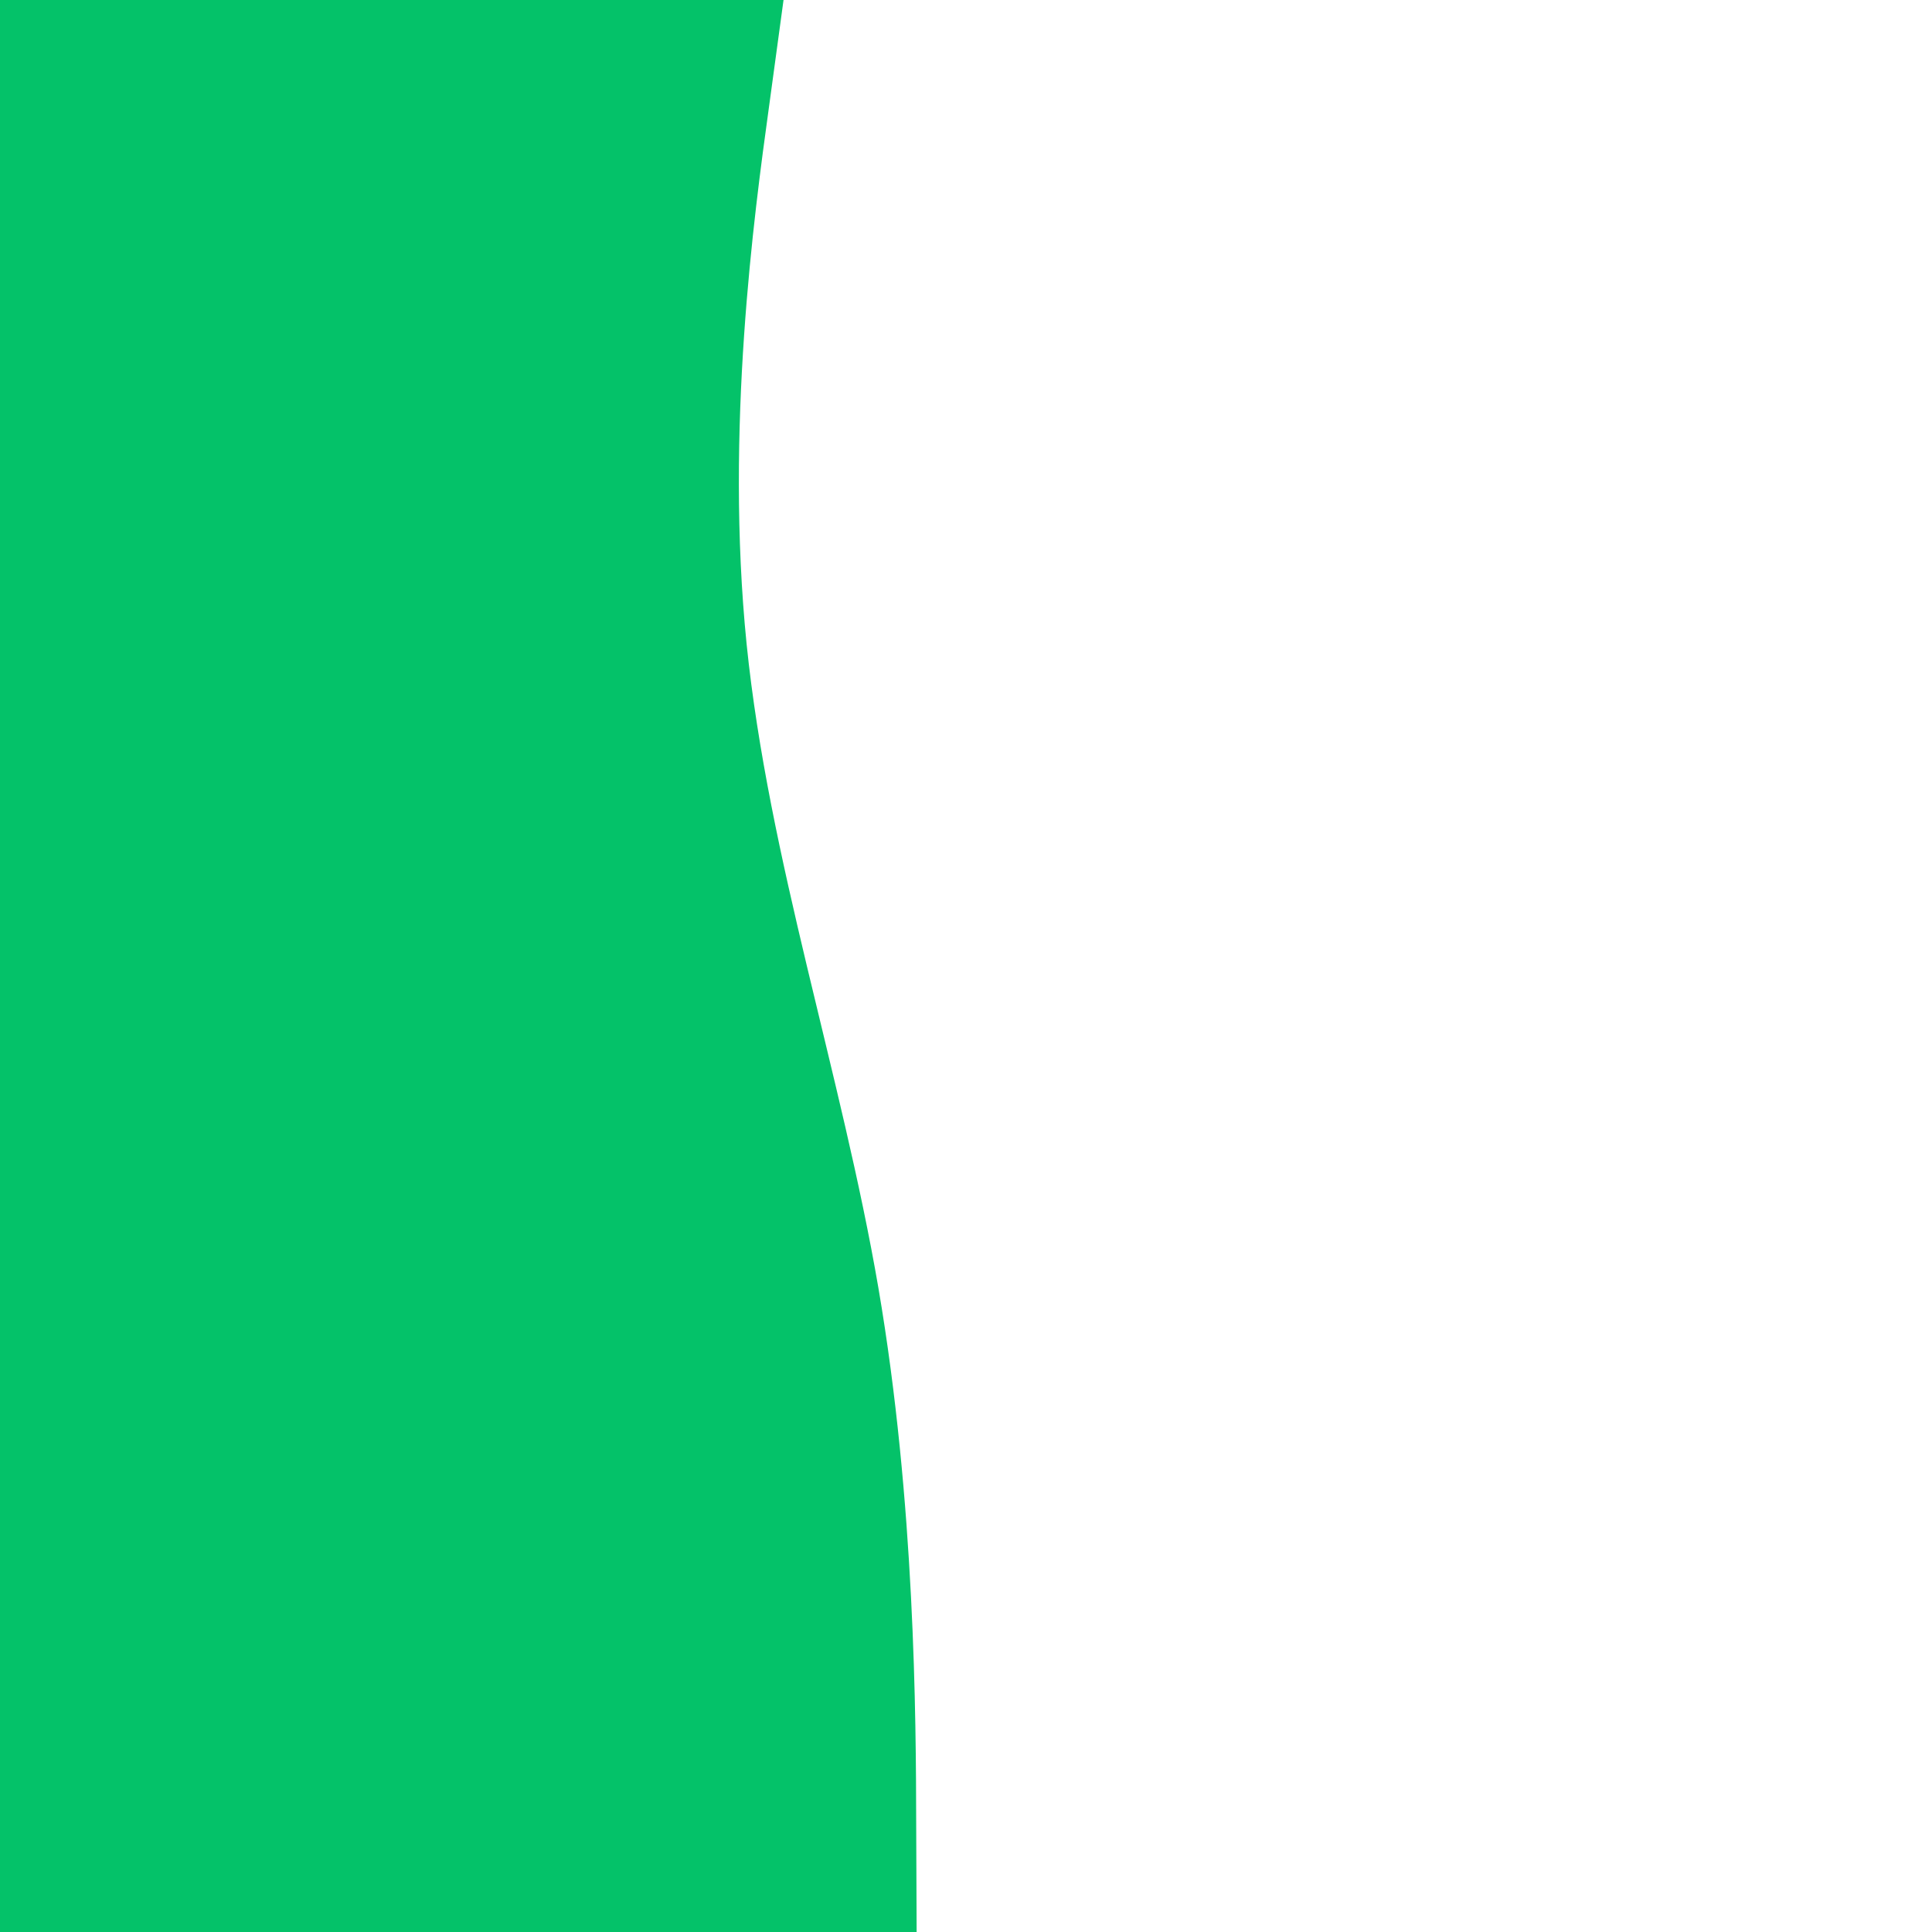 <svg id="visual" viewBox="0 0 900 900" width="900" height="900" xmlns="http://www.w3.org/2000/svg" xmlns:xlink="http://www.w3.org/1999/xlink" version="1.1"><path d="M365 0L358.2 50C351.3 100 337.7 200 347.8 300C358 400 392 500 409.2 600C426.3 700 426.7 800 426.8 850L427 900L0 900L0 850C0 800 0 700 0 600C0 500 0 400 0 300C0 200 0 100 0 50L0 0Z" fill="#04c269" stroke-linecap="round" stroke-linejoin="miter"></path></svg>